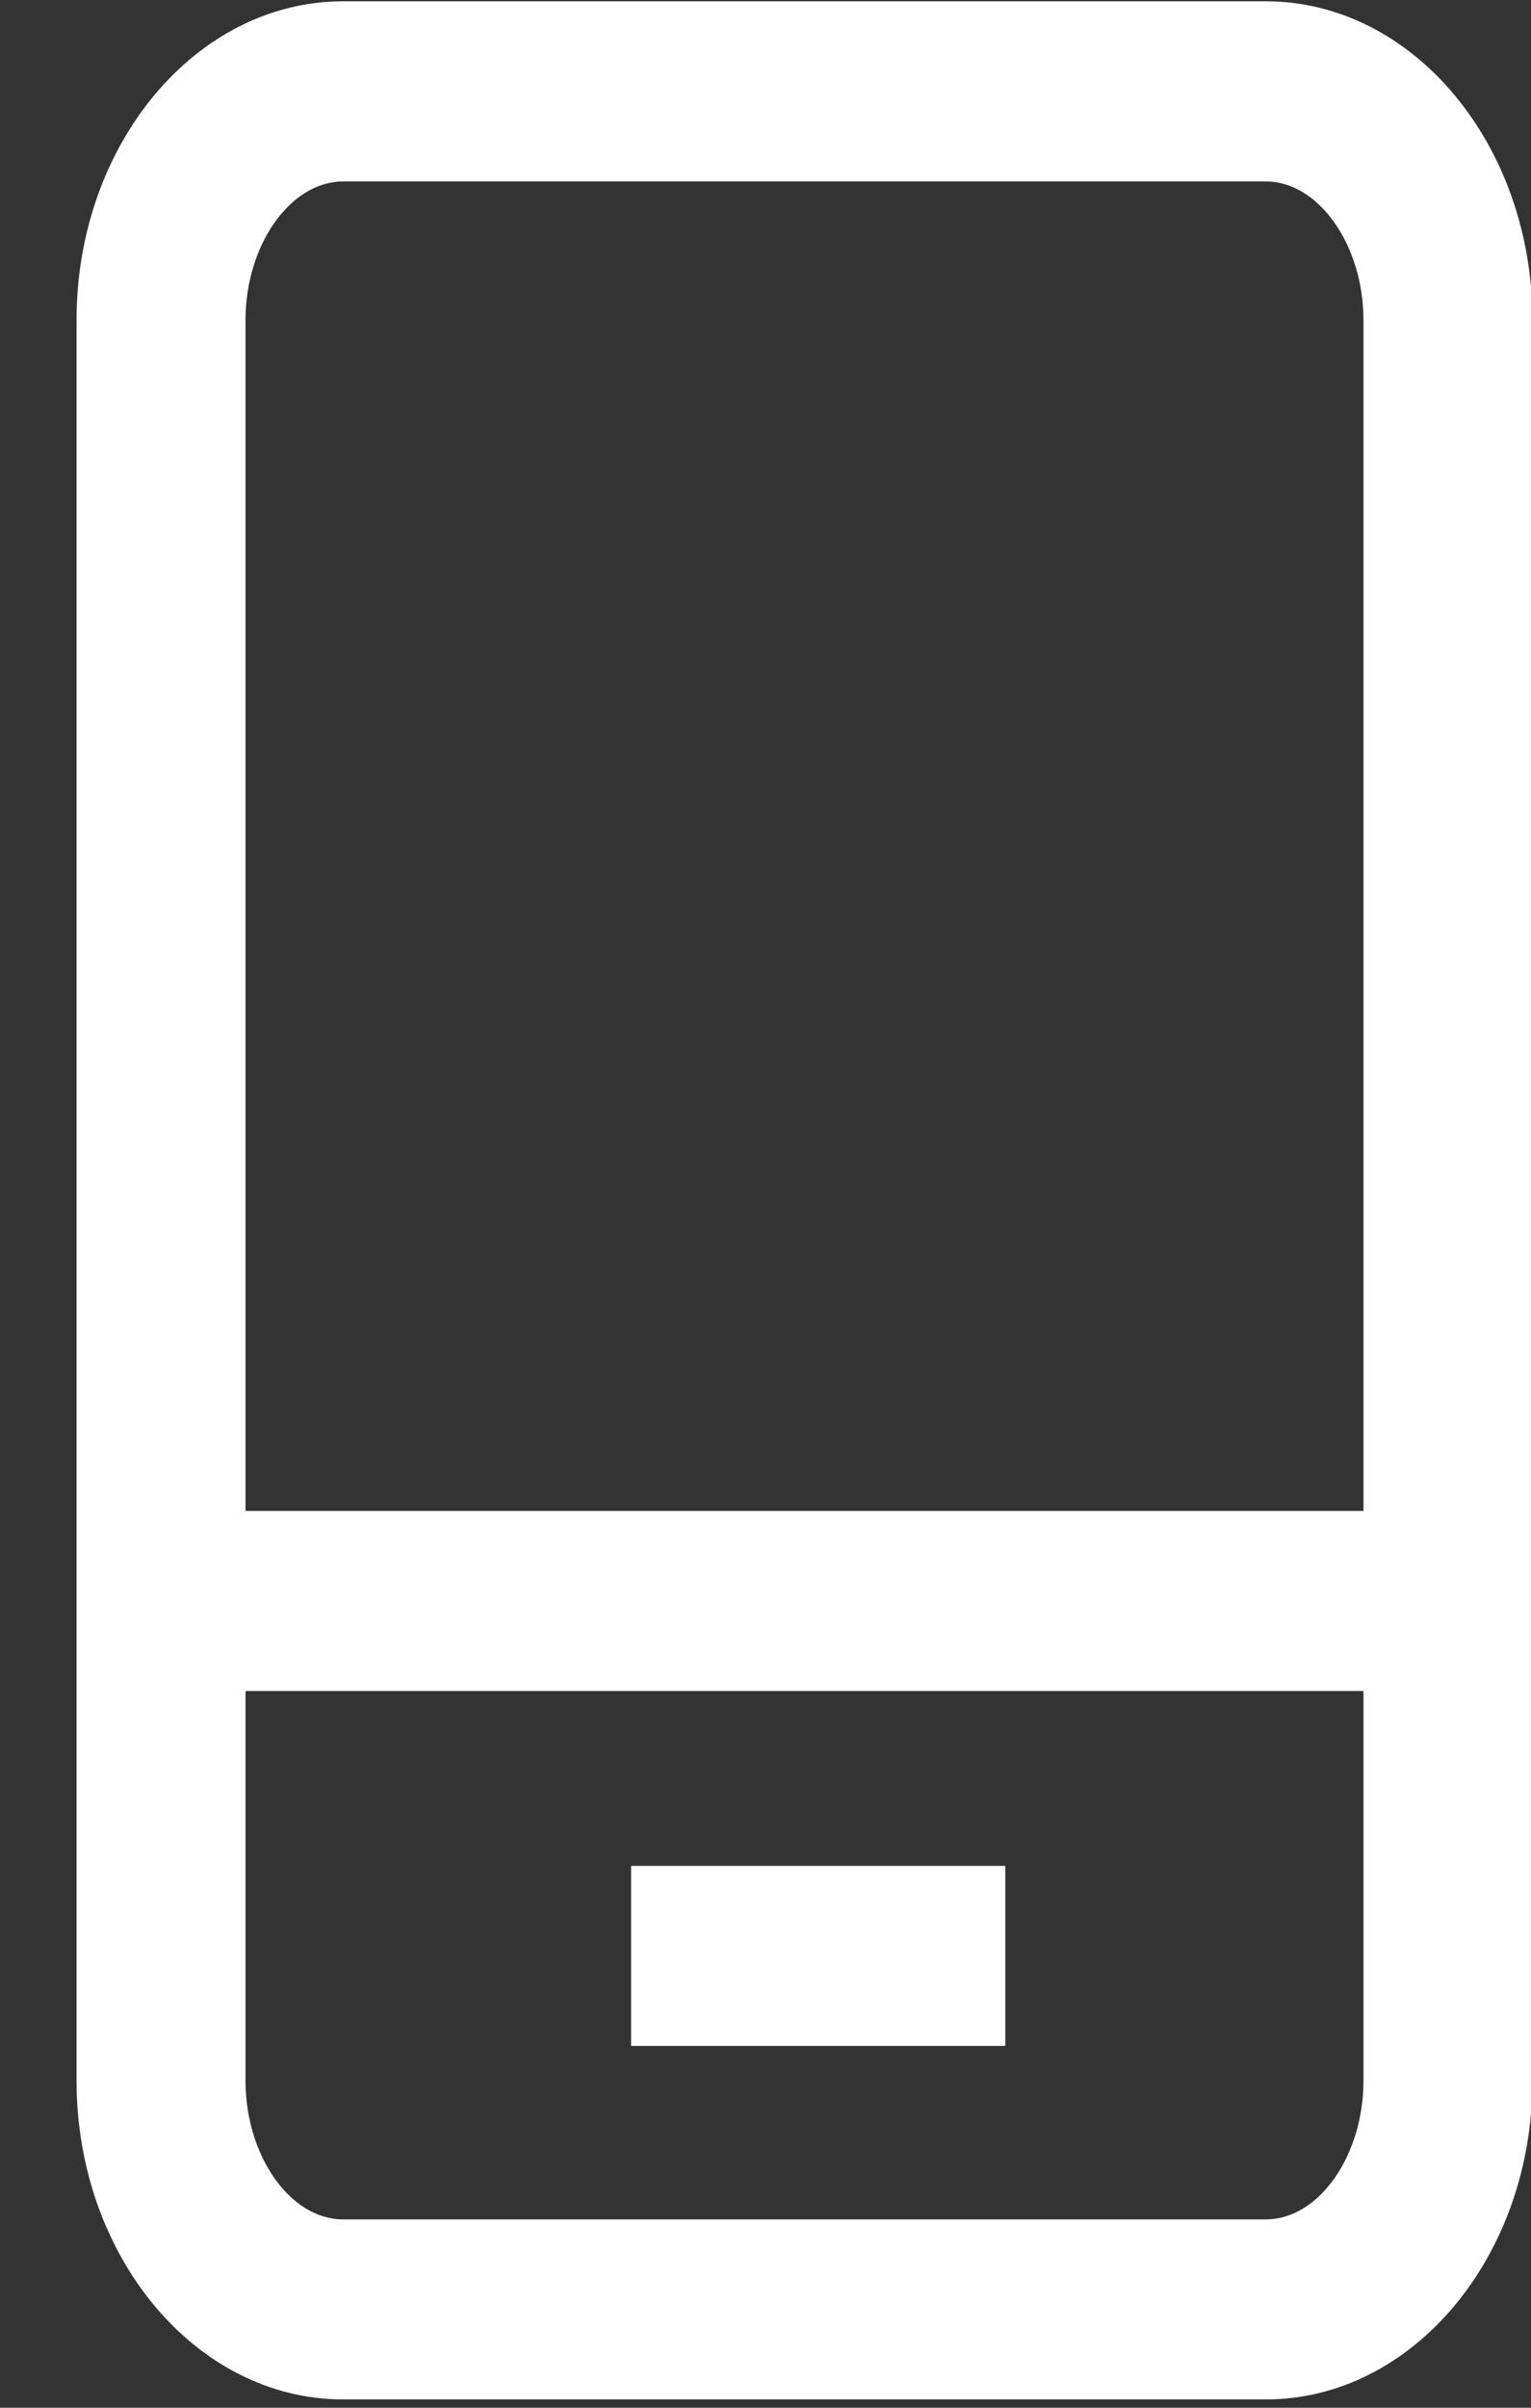 <svg 
 xmlns="http://www.w3.org/2000/svg"
 xmlns:xlink="http://www.w3.org/1999/xlink"
 width="14px" height="22px">
<rect width="100%" height="100%" fill="#333333" stroke="none"/>
<path fill-rule="evenodd"  fill="rgb(255, 255, 255)"
 d="M11.576,21.924 L9.244,21.924 L5.469,21.924 L3.137,21.924 C1.792,21.924 0.700,20.617 0.700,19.012 L0.700,8.273 L0.700,2.925 C0.700,1.319 1.792,0.012 3.137,0.012 L11.576,0.012 C12.920,0.012 14.013,1.319 14.013,2.925 L14.013,8.273 L14.013,19.012 C14.013,20.617 12.920,21.924 11.576,21.924 ZM12.468,8.273 L12.468,2.925 C12.468,2.239 12.058,1.658 11.576,1.658 L3.137,1.658 C2.655,1.658 2.245,2.239 2.245,2.925 L2.245,8.273 L2.245,13.806 L7.088,13.806 L7.624,13.806 L12.468,13.806 L12.468,8.273 ZM12.468,15.451 L7.624,15.451 L7.088,15.451 L2.245,15.451 L2.245,19.012 C2.245,19.697 2.653,20.279 3.137,20.279 L5.469,20.279 L9.244,20.279 L11.576,20.279 C12.060,20.279 12.468,19.697 12.468,19.012 L12.468,15.451 ZM5.771,17.049 L9.193,17.049 L9.193,18.694 L5.771,18.694 L5.771,17.049 Z"/>
</svg>